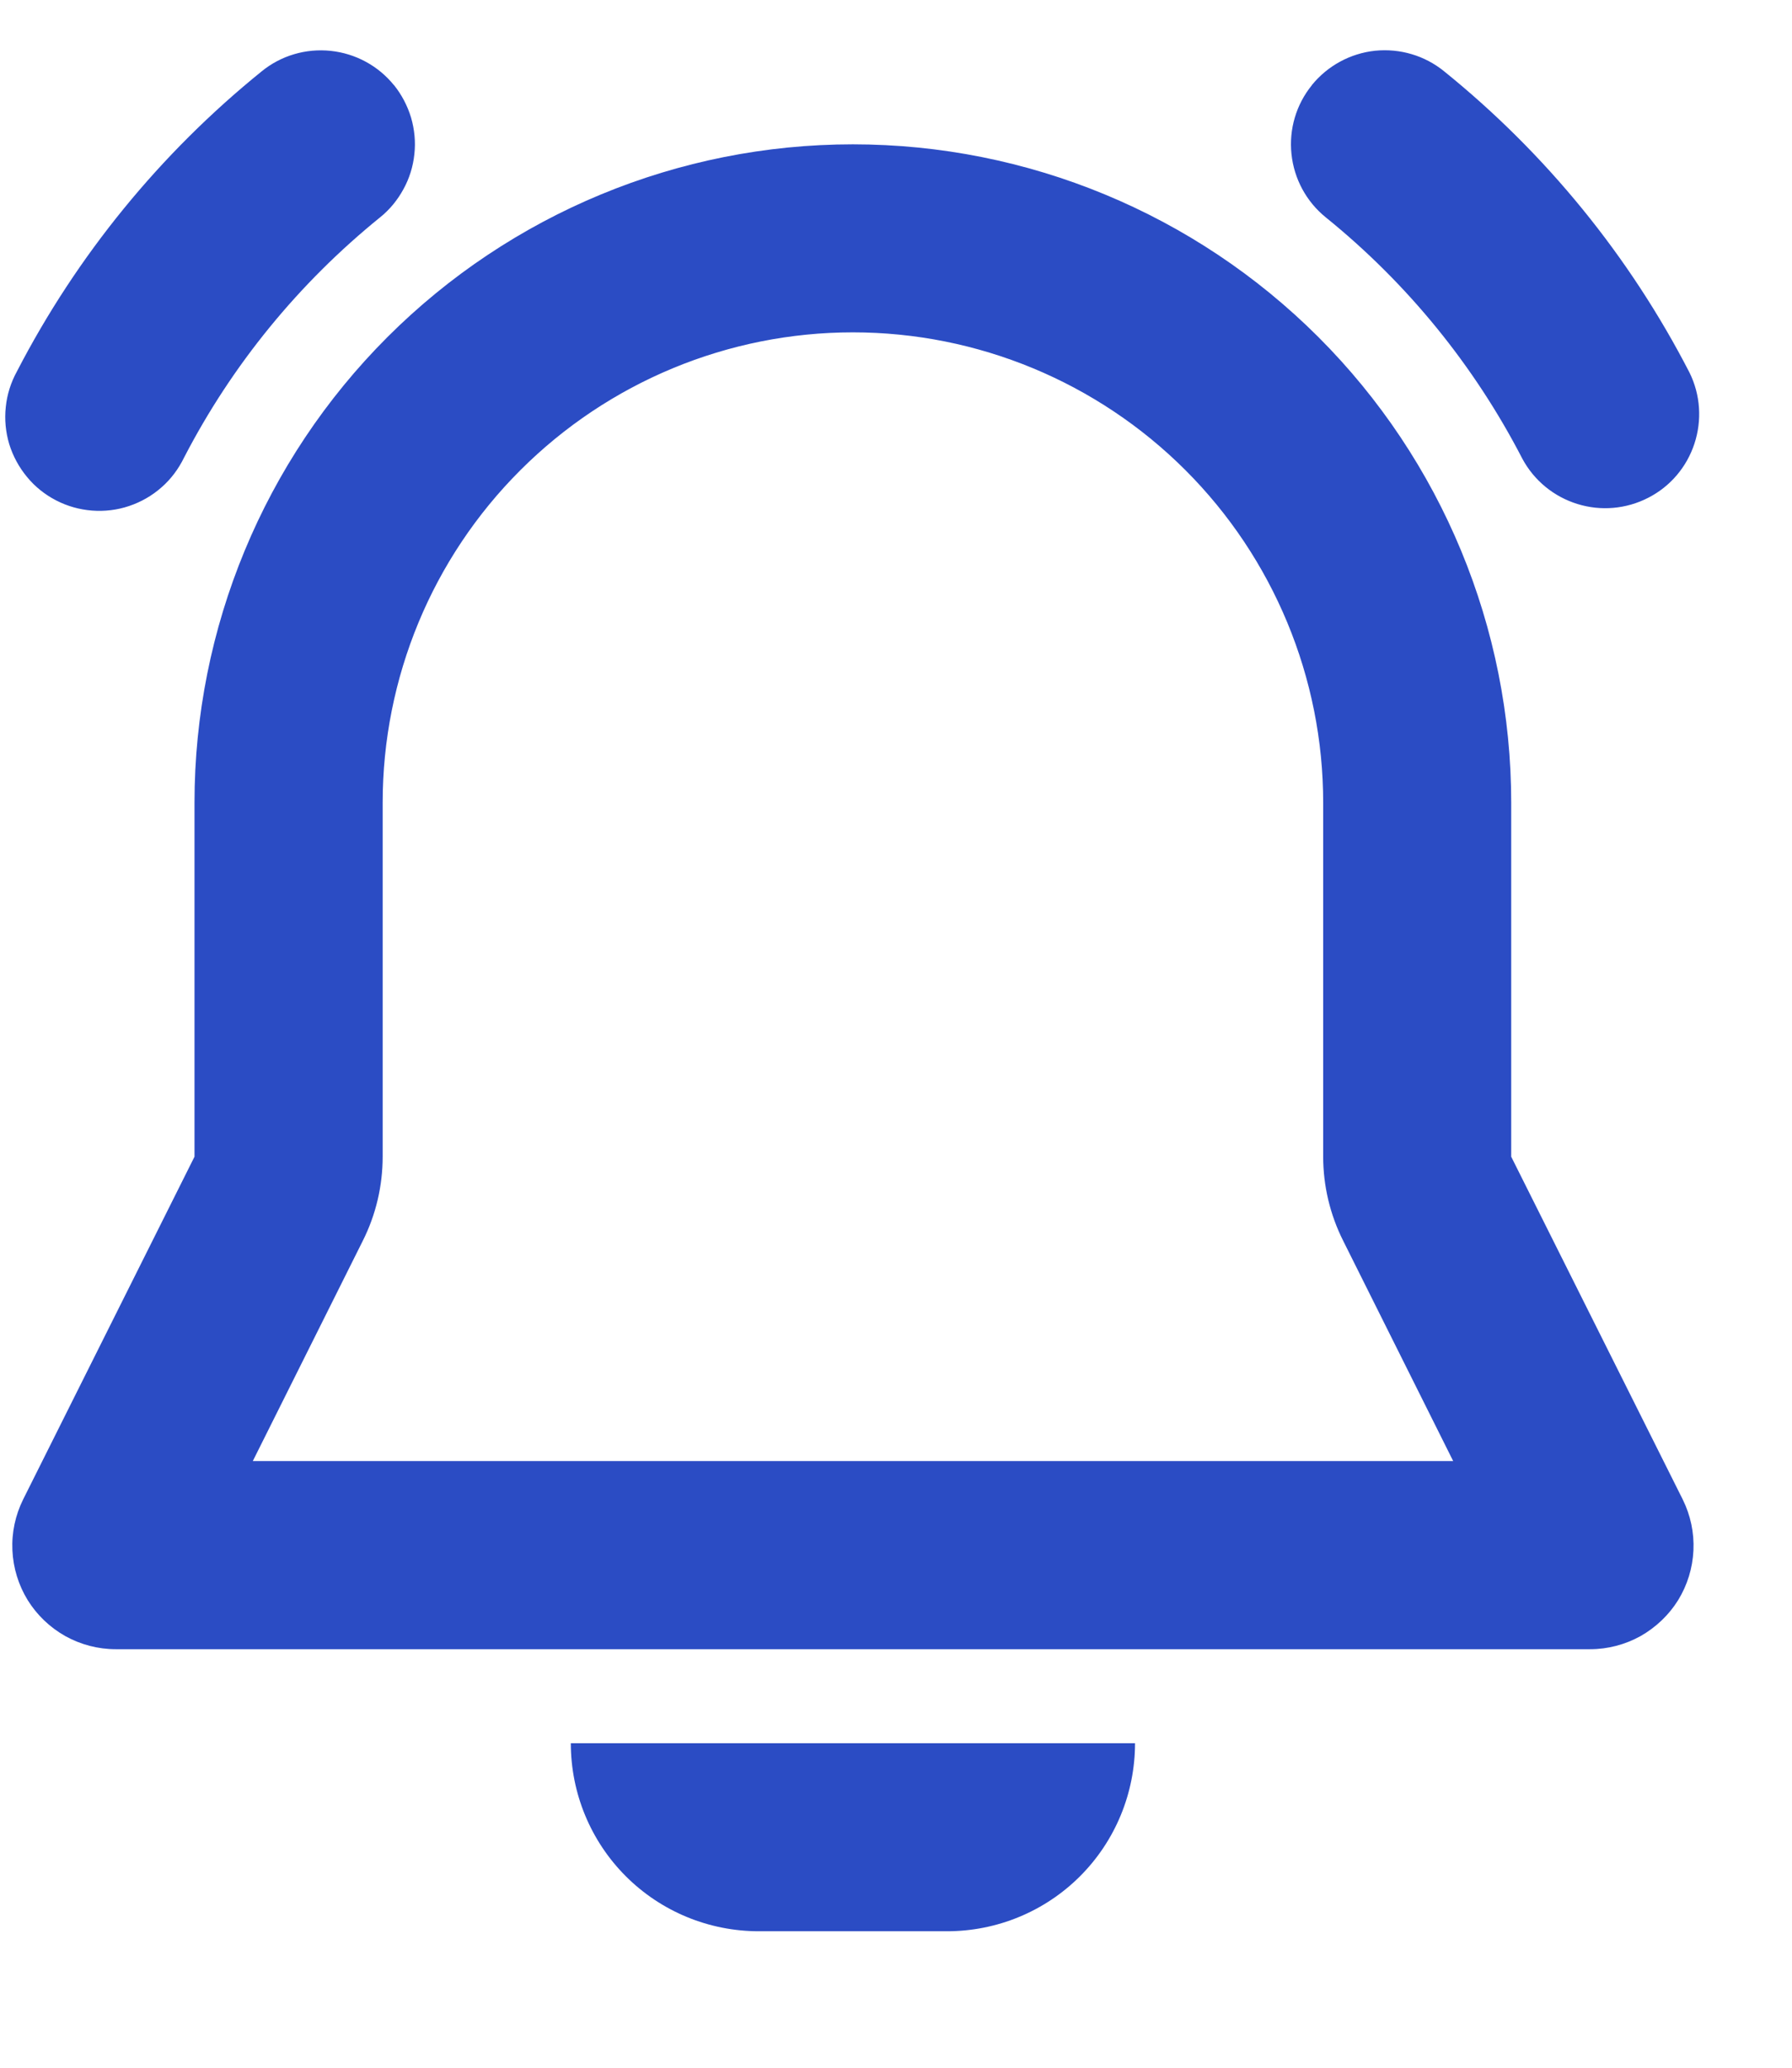 <svg width="13" height="15" viewBox="0 0 13 15" fill="none" xmlns="http://www.w3.org/2000/svg">
<path d="M6.187 1.047C7.454 1.047 8.669 1.55 9.565 2.446C10.46 3.341 10.963 4.556 10.963 5.823V8.391L12.207 10.877C12.264 10.992 12.291 11.119 12.285 11.247C12.279 11.375 12.241 11.499 12.174 11.608C12.107 11.716 12.012 11.806 11.901 11.869C11.789 11.931 11.663 11.964 11.535 11.964H0.84C0.712 11.964 0.586 11.931 0.474 11.869C0.362 11.806 0.268 11.716 0.201 11.608C0.134 11.499 0.096 11.375 0.09 11.247C0.084 11.119 0.111 10.992 0.168 10.877L1.411 8.391V5.823C1.411 4.556 1.915 3.341 2.81 2.446C3.706 1.55 4.921 1.047 6.187 1.047ZM6.187 2.411C5.283 2.411 4.415 2.771 3.775 3.411C3.135 4.05 2.776 4.918 2.776 5.823V8.391C2.776 8.603 2.727 8.812 2.632 9.001L1.834 10.599H10.542L9.744 9.001C9.649 8.812 9.599 8.603 9.599 8.391V5.823C9.599 4.918 9.239 4.05 8.6 3.411C7.96 2.771 7.092 2.411 6.187 2.411ZM9.517 0.617C9.631 0.477 9.796 0.387 9.976 0.368C10.156 0.35 10.336 0.403 10.476 0.517C11.215 1.114 11.822 1.859 12.257 2.704C12.336 2.865 12.348 3.049 12.292 3.219C12.236 3.389 12.116 3.53 11.957 3.611C11.798 3.693 11.613 3.709 11.443 3.656C11.272 3.603 11.129 3.486 11.044 3.328C10.695 2.652 10.21 2.056 9.618 1.577C9.477 1.463 9.388 1.298 9.369 1.118C9.35 0.938 9.403 0.758 9.517 0.618V0.617ZM2.858 0.617C2.914 0.687 2.956 0.767 2.982 0.853C3.007 0.939 3.016 1.029 3.006 1.118C2.997 1.207 2.97 1.294 2.927 1.372C2.884 1.451 2.827 1.521 2.757 1.577C2.168 2.054 1.683 2.647 1.335 3.32C1.295 3.402 1.24 3.476 1.171 3.536C1.103 3.596 1.023 3.642 0.936 3.671C0.85 3.7 0.759 3.711 0.668 3.704C0.577 3.697 0.488 3.672 0.407 3.63C0.326 3.588 0.254 3.531 0.196 3.46C0.138 3.39 0.094 3.309 0.067 3.222C0.041 3.135 0.032 3.043 0.042 2.952C0.051 2.862 0.079 2.774 0.123 2.694C0.558 1.853 1.163 1.112 1.899 0.517C2.039 0.403 2.219 0.35 2.399 0.369C2.579 0.388 2.744 0.477 2.858 0.618V0.617ZM4.141 12.646H8.234C8.234 13.008 8.091 13.355 7.835 13.611C7.579 13.867 7.232 14.01 6.87 14.01H5.505C5.143 14.01 4.796 13.867 4.54 13.611C4.284 13.355 4.141 13.008 4.141 12.646Z" fill="#2B4CC4"/>
</svg>
